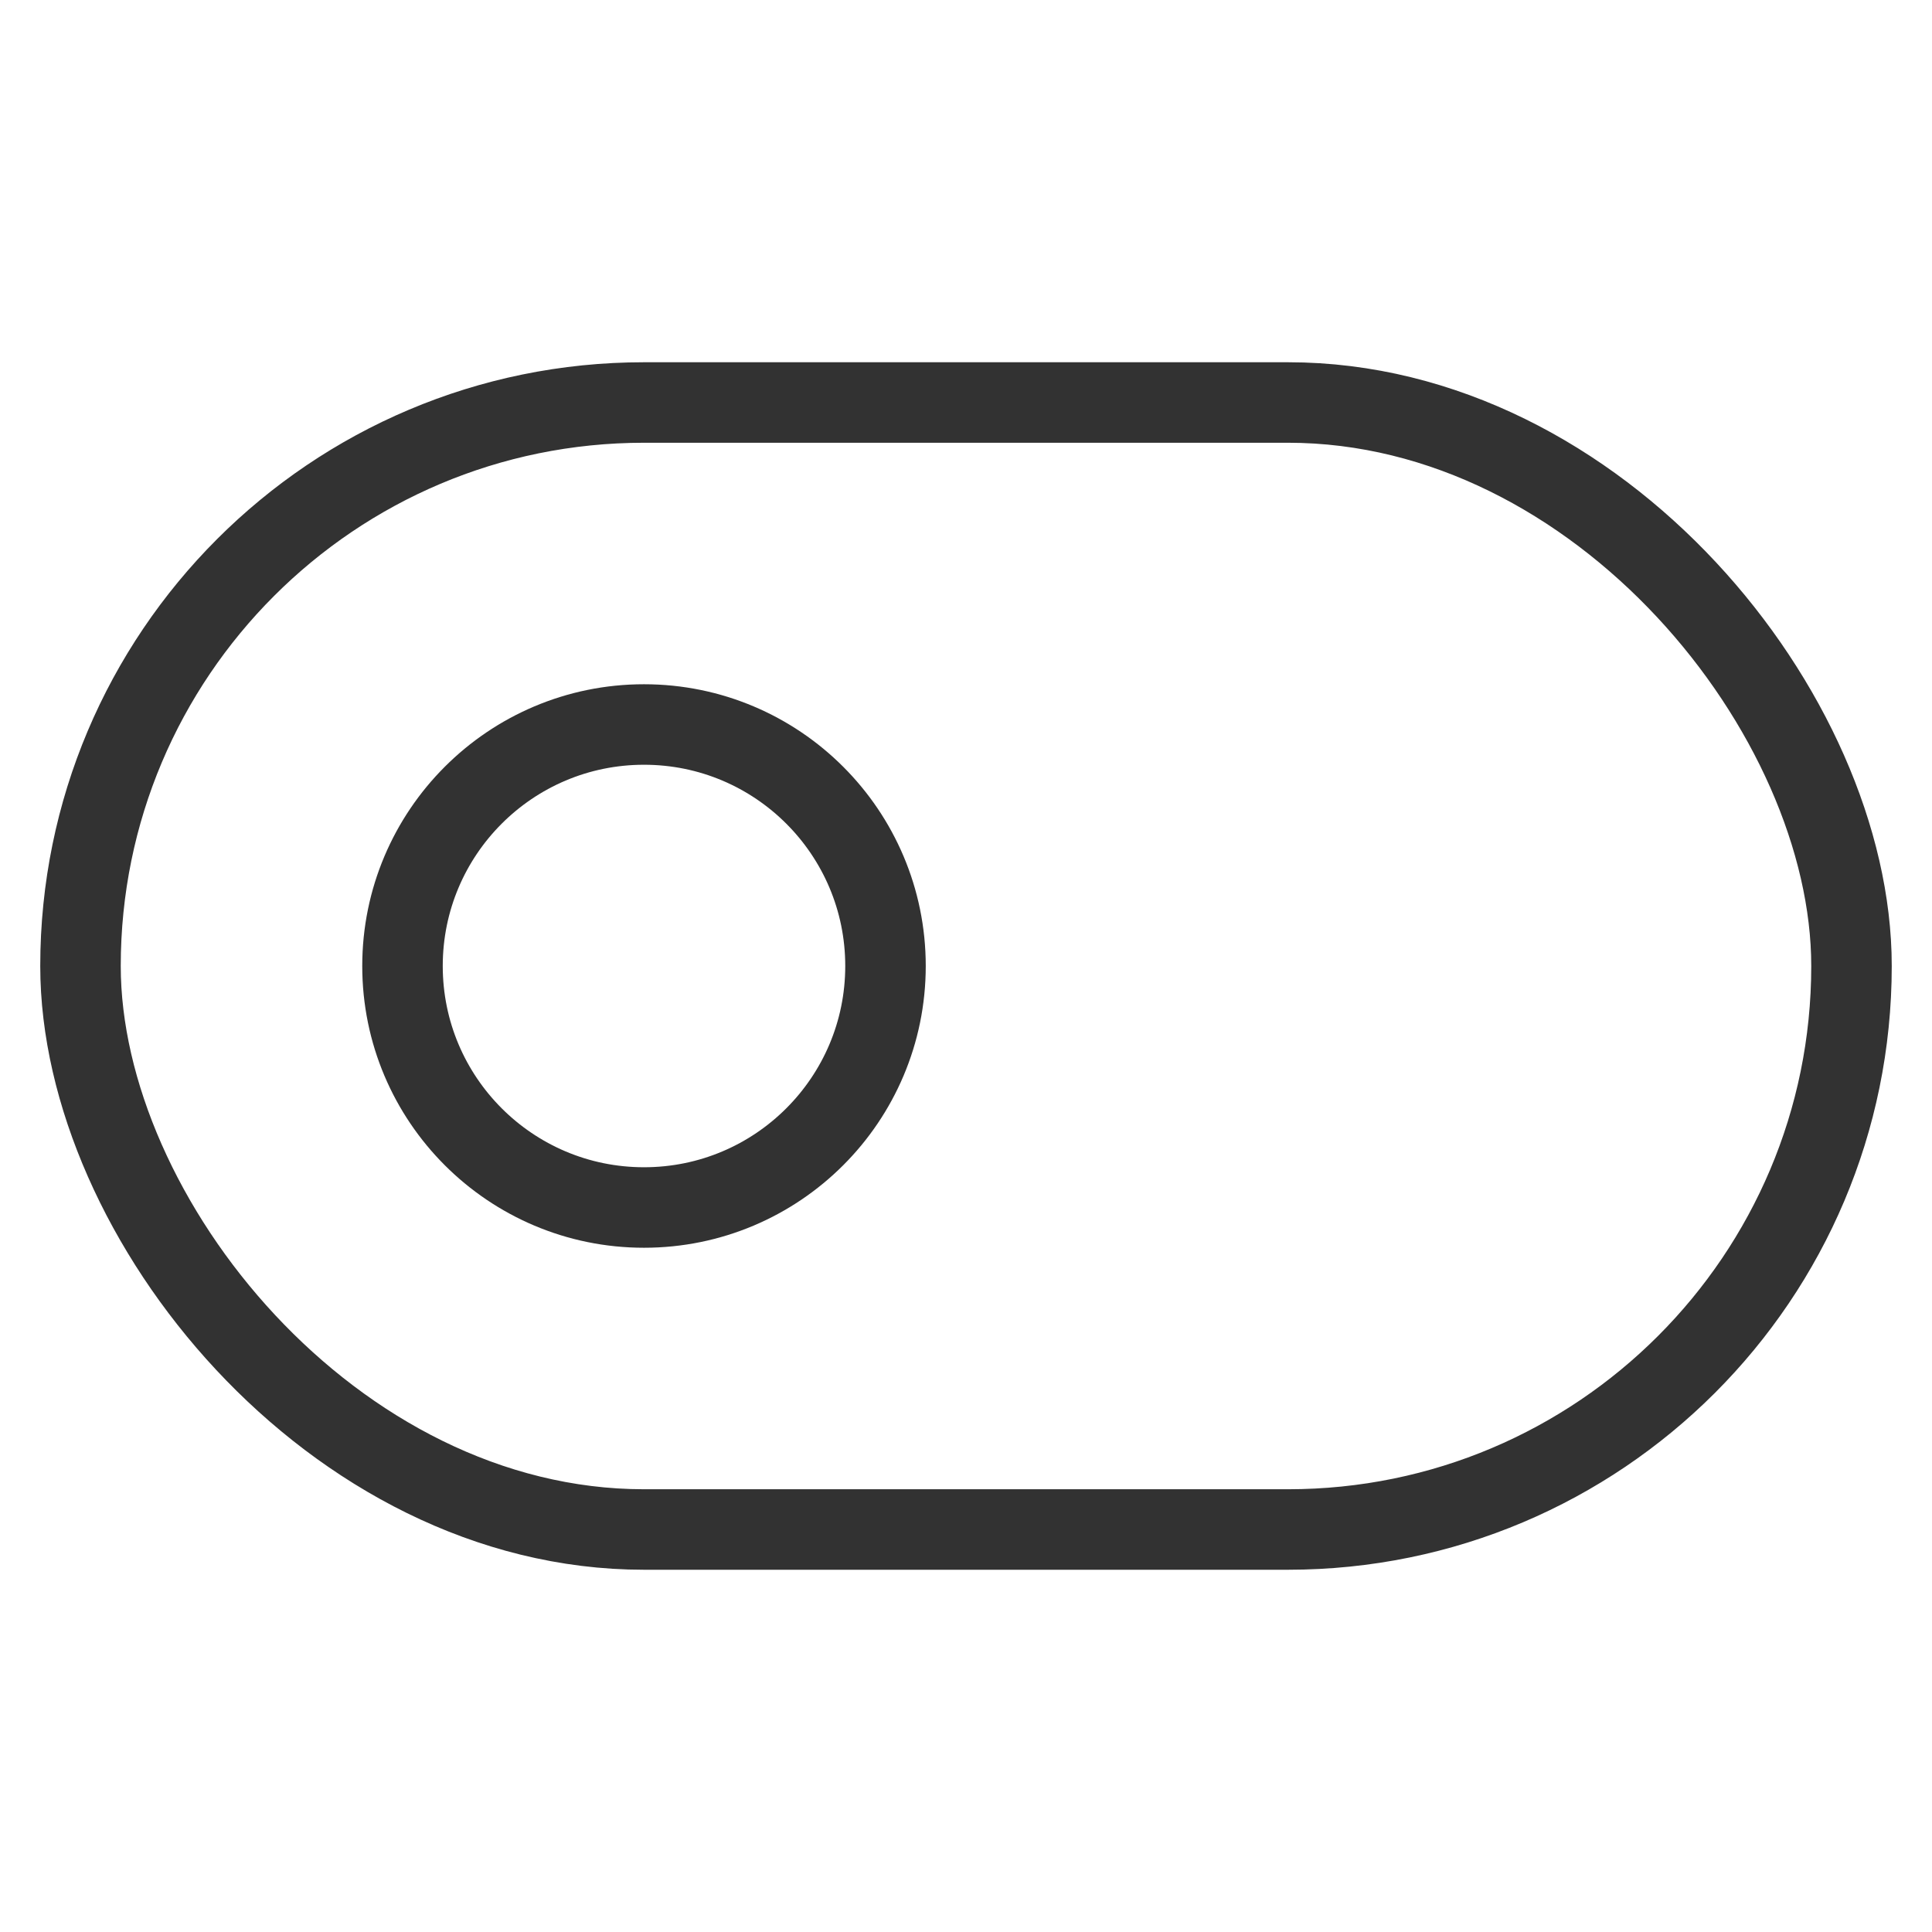 <?xml version="1.0" encoding="UTF-8" standalone="no"?>
<svg
   width="32"
   height="32"
   viewBox="0 0 24 24"
   fill="none"
   stroke="#FFFFFF"
   stroke-width="1"
   stroke-linecap="round"
   stroke-linejoin="round"
   class="feather feather-toggle-left"
   version="1.1"
   id="svg6"
   sodipodi:docname="tool-interact.svg"
   inkscape:version="1.1.2 (0a00cf5339, 2022-02-04)"
   xmlns:inkscape="http://www.inkscape.org/namespaces/inkscape"
   xmlns:sodipodi="http://sodipodi.sourceforge.net/DTD/sodipodi-0.dtd"
   xmlns="http://www.w3.org/2000/svg"
   xmlns:svg="http://www.w3.org/2000/svg">
  <defs
     id="defs10" />
  <sodipodi:namedview
     id="namedview8"
     pagecolor="#ffffff"
     bordercolor="#666666"
     borderopacity="1.0"
     inkscape:pageshadow="2"
     inkscape:pageopacity="0.0"
     inkscape:pagecheckerboard="true"
     showgrid="false"
     inkscape:zoom="22.46875"
     inkscape:cx="15.977747"
     inkscape:cy="15.977747"
     inkscape:window-width="1850"
     inkscape:window-height="1010"
     inkscape:window-x="70"
     inkscape:window-y="33"
     inkscape:window-maximized="1"
     inkscape:current-layer="svg6" />
  <rect
     x="1"
     y="5"
     width="22"
     height="14"
     rx="7"
     ry="7"
     id="rect2"
     style="stroke:#323232;stroke-opacity:1" />
  <circle
     cx="8"
     cy="12"
     r="3"
     id="circle4"
     style="stroke:#323232;stroke-opacity:1" />
</svg>

